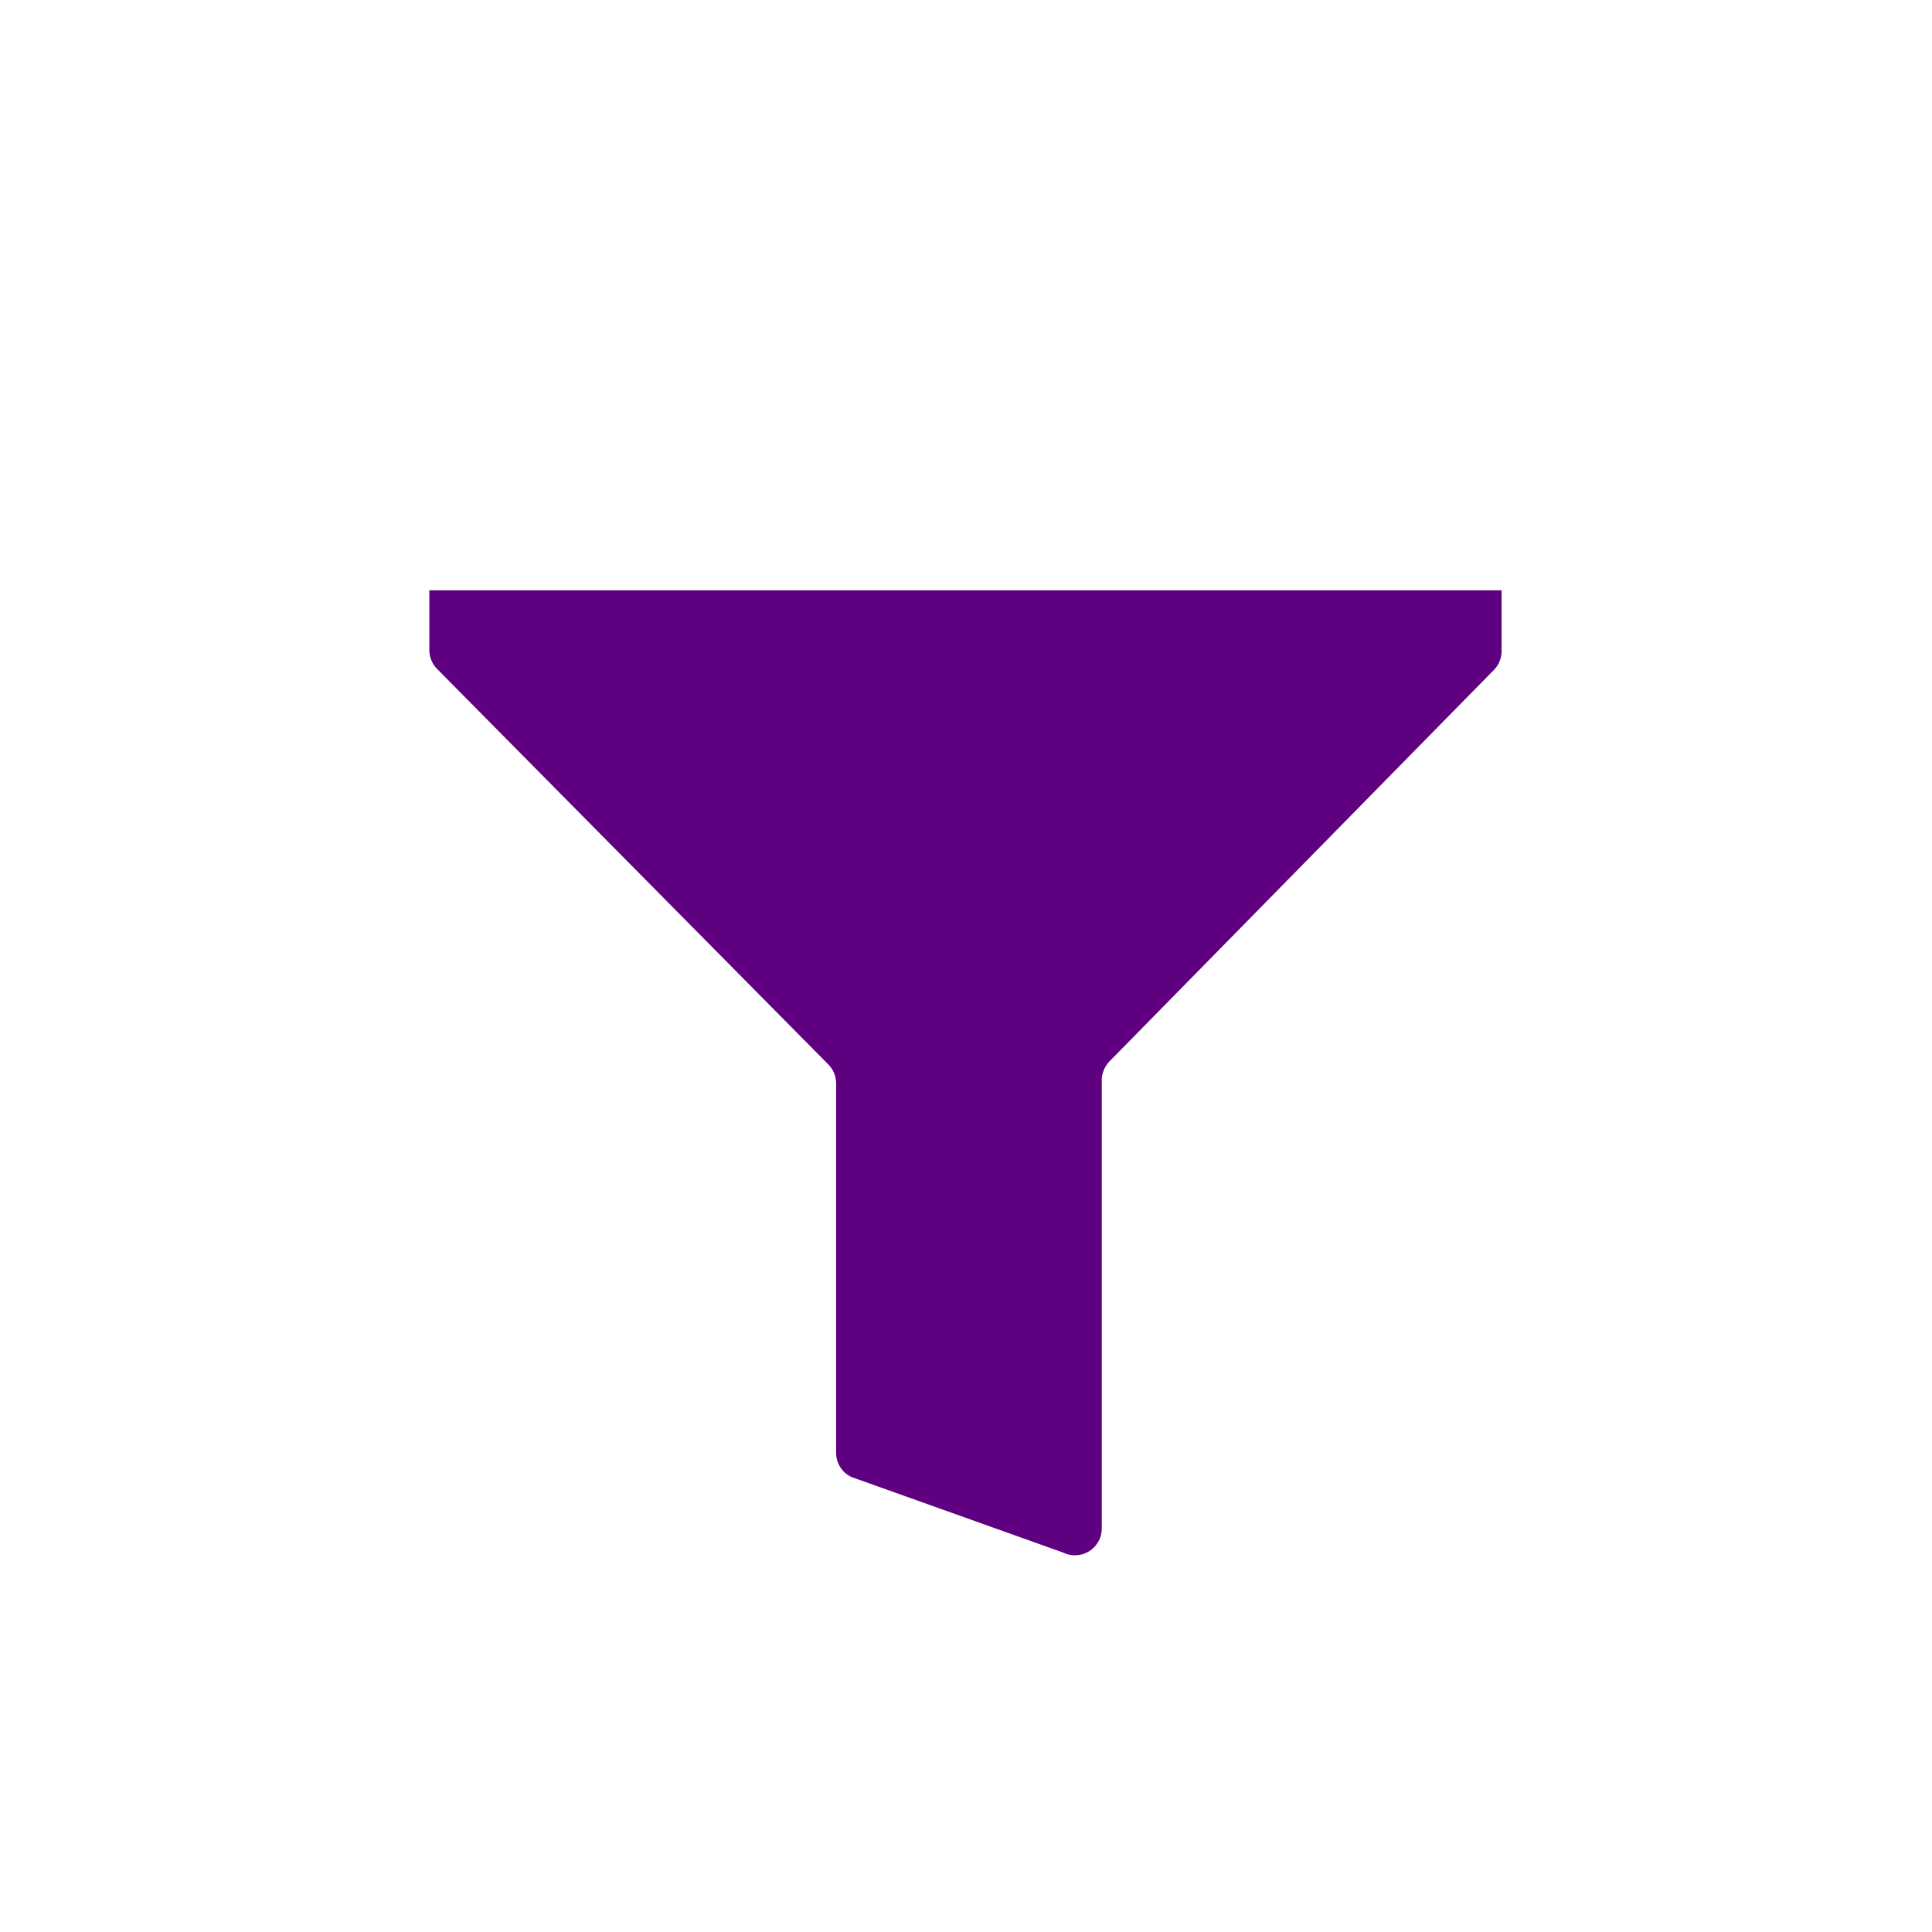 <svg width="22" height="22" viewBox="0 0 36 36" fill="none" xmlns="http://www.w3.org/2000/svg">
<path d="M8 11V12.12C8.002 12.252 8.056 12.378 8.15 12.47L15.43 19.83C15.524 19.922 15.578 20.048 15.58 20.18V27.07C15.58 27.164 15.606 27.256 15.655 27.335C15.705 27.415 15.776 27.479 15.86 27.52L19.81 28.93C19.886 28.967 19.971 28.985 20.056 28.98C20.141 28.976 20.223 28.95 20.295 28.905C20.367 28.86 20.426 28.797 20.468 28.723C20.509 28.649 20.53 28.565 20.53 28.48V20.09C20.544 19.955 20.608 19.83 20.71 19.74L27.83 12.49C27.924 12.398 27.978 12.272 27.98 12.14V11H8Z" fill="#5F0080"/>
</svg>
